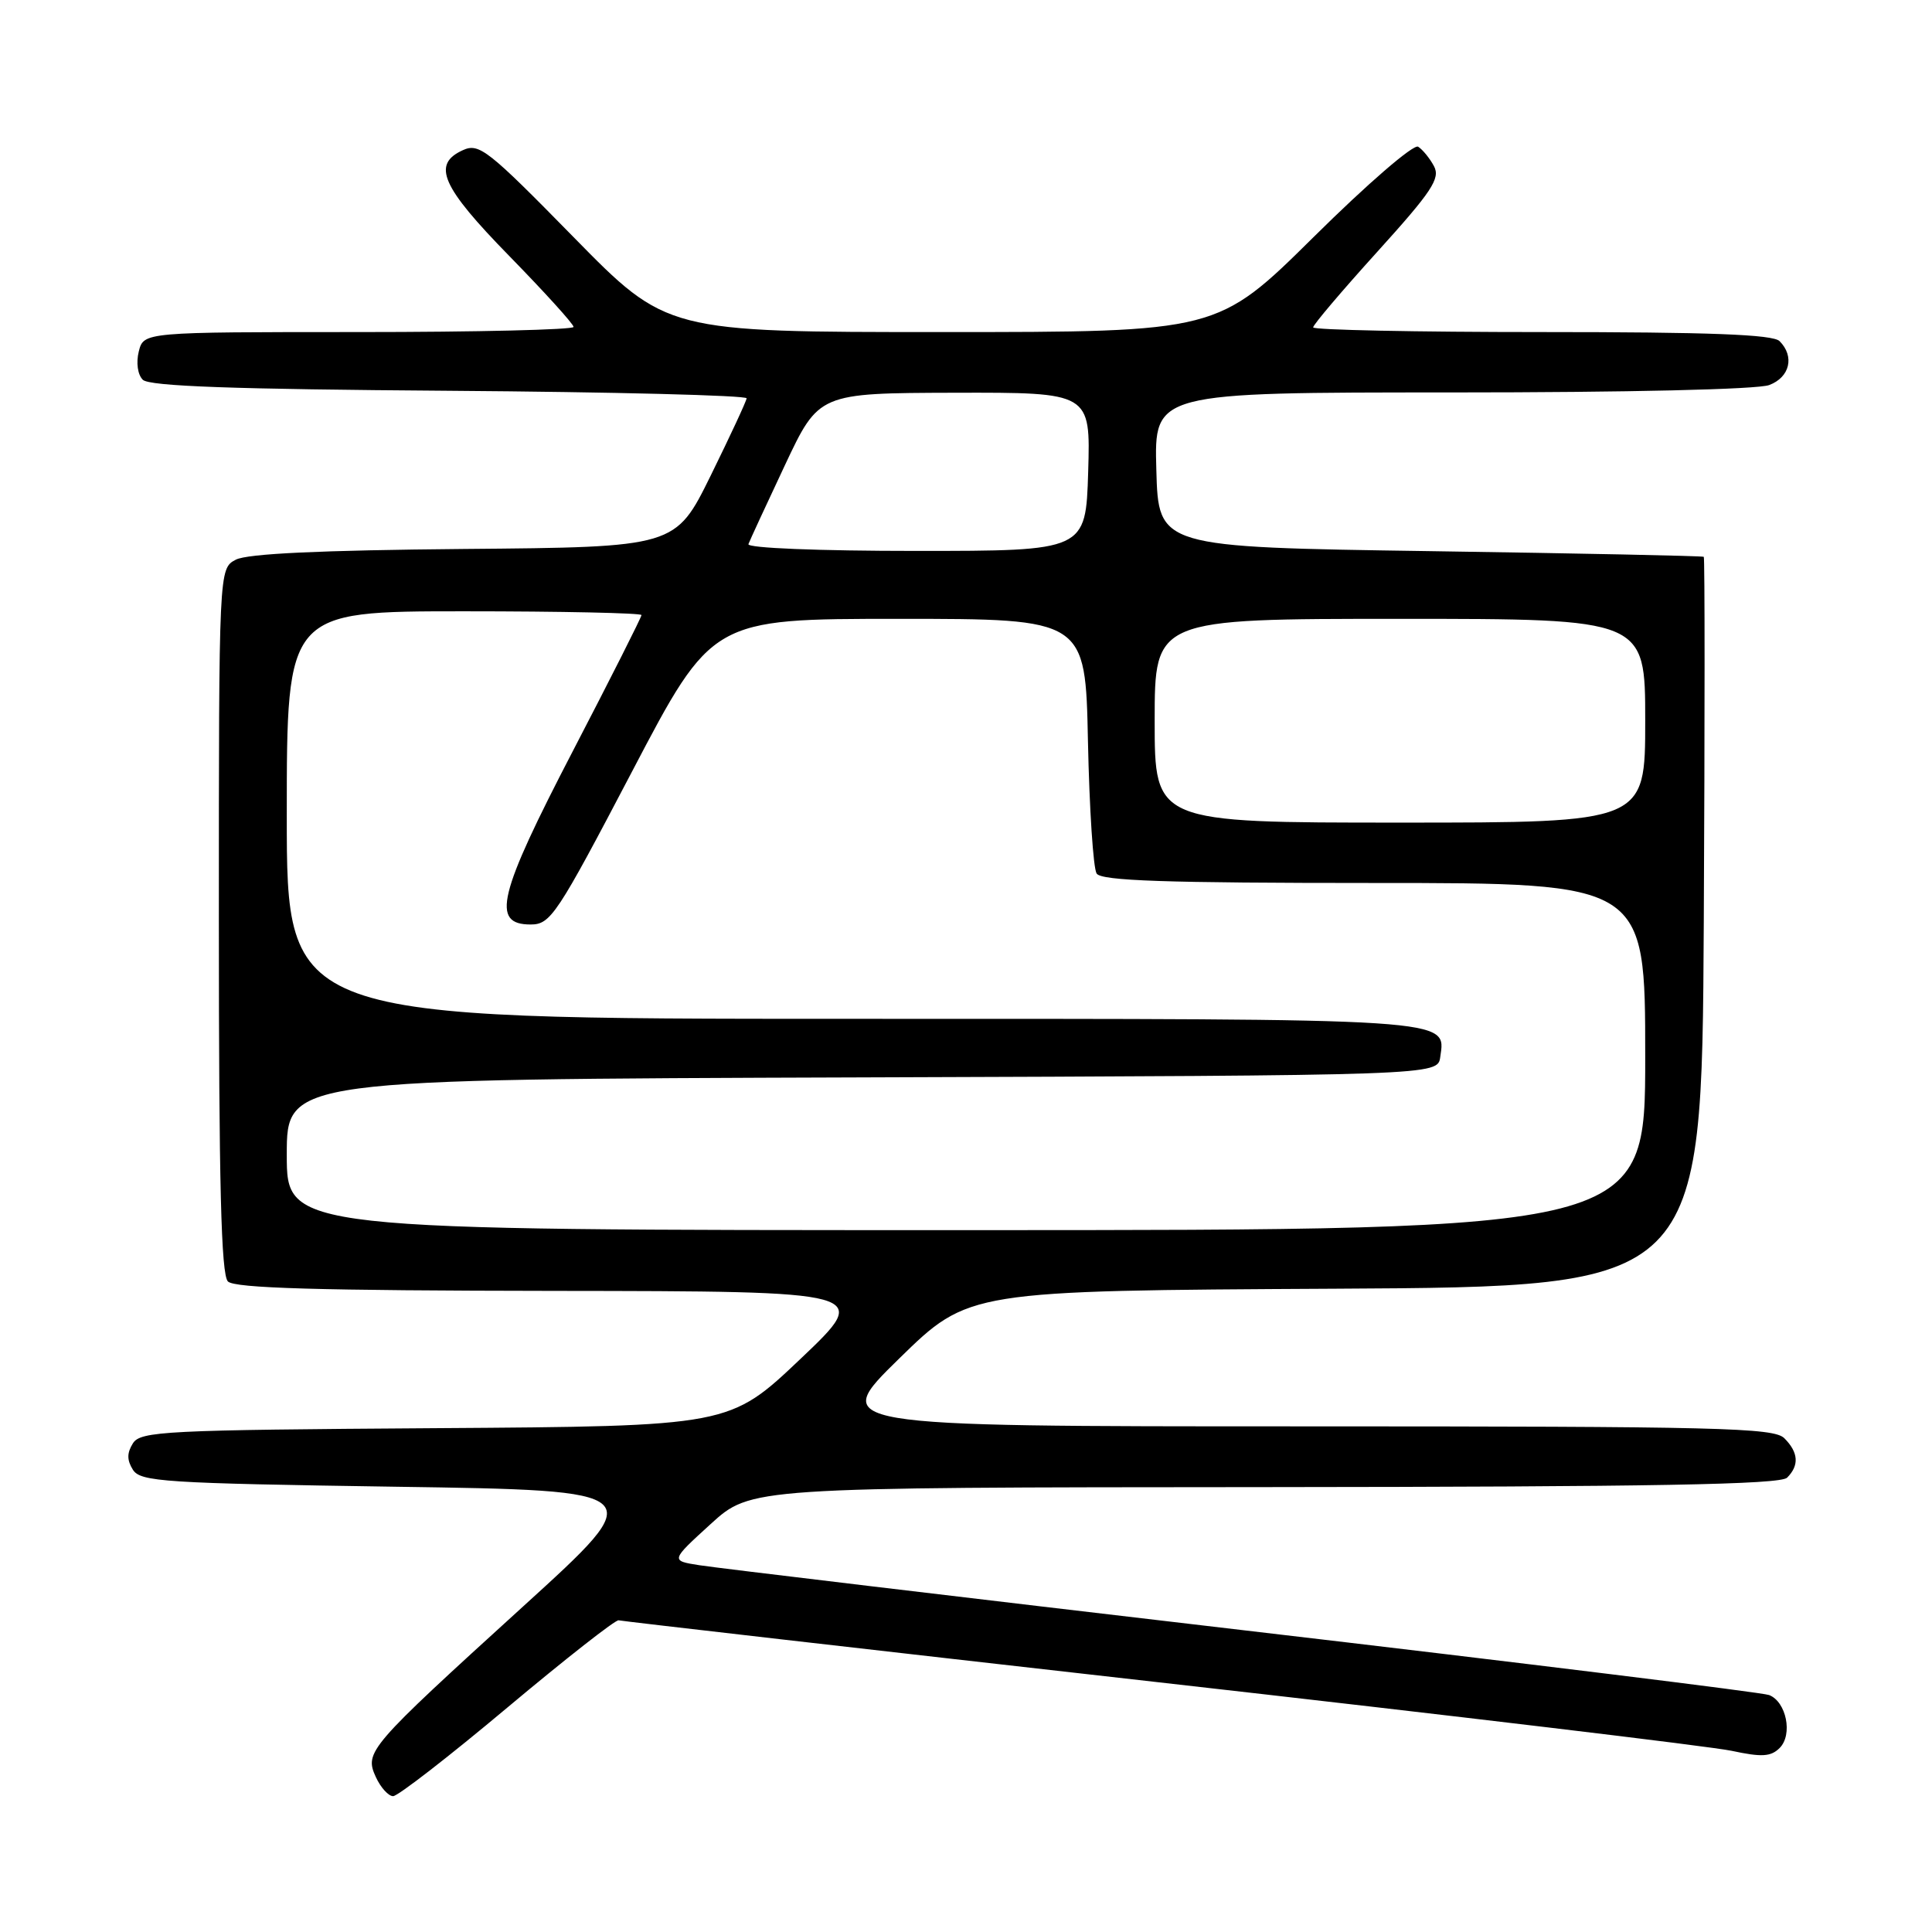 <?xml version="1.0" encoding="UTF-8" standalone="no"?>
<!DOCTYPE svg PUBLIC "-//W3C//DTD SVG 1.1//EN" "http://www.w3.org/Graphics/SVG/1.1/DTD/svg11.dtd" >
<svg xmlns="http://www.w3.org/2000/svg" xmlns:xlink="http://www.w3.org/1999/xlink" version="1.1" viewBox="0 0 256 256">
 <g >
 <path fill="currentColor"
d=" M 67.24 226.25 C 74.95 219.79 81.58 214.59 81.97 214.70 C 82.37 214.81 114.60 218.51 153.60 222.92 C 192.59 227.33 226.72 231.41 229.44 231.99 C 233.45 232.85 234.65 232.78 235.82 231.61 C 237.58 229.84 236.70 225.48 234.41 224.60 C 233.52 224.26 202.13 220.39 164.65 216.00 C 127.17 211.61 94.78 207.74 92.67 207.40 C 88.84 206.80 88.84 206.80 94.17 201.94 C 99.50 197.09 99.50 197.09 167.55 197.05 C 219.09 197.01 235.89 196.71 236.80 195.80 C 238.43 194.17 238.31 192.45 236.43 190.57 C 235.03 189.18 227.85 189.00 172.41 189.00 C 109.96 189.00 109.96 189.00 119.15 180.01 C 128.35 171.02 128.35 171.02 176.93 170.76 C 225.50 170.50 225.50 170.50 225.76 122.25 C 225.90 95.71 225.90 73.90 225.76 73.78 C 225.62 73.66 209.30 73.32 189.50 73.03 C 153.50 72.50 153.50 72.50 153.22 62.25 C 152.93 52.00 152.93 52.00 192.40 52.00 C 215.63 52.00 232.93 51.60 234.43 51.02 C 237.17 49.99 237.82 47.22 235.80 45.20 C 234.92 44.32 226.53 44.00 204.30 44.00 C 187.64 44.00 174.00 43.72 174.00 43.38 C 174.00 43.03 177.83 38.52 182.52 33.34 C 189.74 25.36 190.88 23.64 190.01 22.02 C 189.45 20.97 188.50 19.81 187.91 19.44 C 187.30 19.07 181.20 24.34 174.08 31.39 C 161.33 44.00 161.33 44.00 124.83 44.00 C 88.34 44.00 88.34 44.00 76.00 31.42 C 64.63 19.82 63.48 18.92 61.33 19.90 C 57.19 21.78 58.49 24.73 67.50 33.94 C 72.17 38.72 76.00 42.94 76.00 43.32 C 76.00 43.69 63.18 44.00 47.52 44.00 C 19.04 44.00 19.04 44.00 18.39 46.57 C 18.02 48.06 18.24 49.64 18.92 50.32 C 19.77 51.18 30.96 51.58 59.55 51.78 C 81.25 51.94 98.97 52.39 98.93 52.78 C 98.89 53.18 96.75 57.77 94.18 63.00 C 89.50 72.50 89.50 72.50 61.50 72.74 C 42.44 72.91 32.78 73.36 31.25 74.16 C 29.00 75.34 29.00 75.34 29.00 121.97 C 29.00 156.90 29.30 168.90 30.20 169.80 C 31.09 170.69 42.13 171.01 73.45 171.05 C 115.50 171.10 115.50 171.10 106.09 180.04 C 96.67 188.98 96.67 188.98 57.70 189.24 C 21.83 189.48 18.63 189.64 17.61 191.25 C 16.81 192.53 16.81 193.47 17.61 194.75 C 18.62 196.34 21.73 196.54 52.46 197.00 C 86.21 197.50 86.21 197.50 69.35 212.83 C 48.72 231.60 48.28 232.12 49.80 235.47 C 50.44 236.86 51.47 238.00 52.09 238.00 C 52.72 238.00 59.54 232.71 67.24 226.25 Z  M 38.00 153.01 C 38.00 143.01 38.00 143.01 114.25 142.76 C 190.50 142.50 190.50 142.50 190.84 140.06 C 191.57 134.89 193.28 135.00 112.81 135.00 C 38.00 135.00 38.00 135.00 38.00 108.00 C 38.00 81.00 38.00 81.00 61.50 81.00 C 74.43 81.00 85.00 81.23 85.00 81.50 C 85.00 81.78 80.92 89.87 75.93 99.47 C 65.98 118.62 65.04 122.50 70.31 122.50 C 72.96 122.50 73.77 121.27 83.74 102.25 C 94.35 82.00 94.35 82.00 119.09 82.00 C 143.83 82.00 143.83 82.00 144.16 98.25 C 144.35 107.19 144.86 115.06 145.31 115.75 C 145.93 116.71 154.40 117.00 182.06 117.00 C 218.00 117.00 218.00 117.00 218.00 140.00 C 218.00 163.00 218.00 163.00 128.00 163.00 C 38.00 163.00 38.00 163.00 38.00 153.01 Z  M 153.00 95.50 C 153.00 82.00 153.00 82.00 185.50 82.00 C 218.00 82.00 218.00 82.00 218.00 95.50 C 218.00 109.00 218.00 109.00 185.50 109.00 C 153.00 109.00 153.00 109.00 153.00 95.50 Z  M 99.17 72.10 C 99.35 71.61 101.53 66.90 104.00 61.65 C 108.50 52.09 108.50 52.09 126.50 52.04 C 144.50 52.00 144.50 52.00 144.19 62.50 C 143.87 73.00 143.87 73.00 121.35 73.00 C 108.48 73.00 98.98 72.62 99.17 72.10 Z "/>
</g>
</svg>